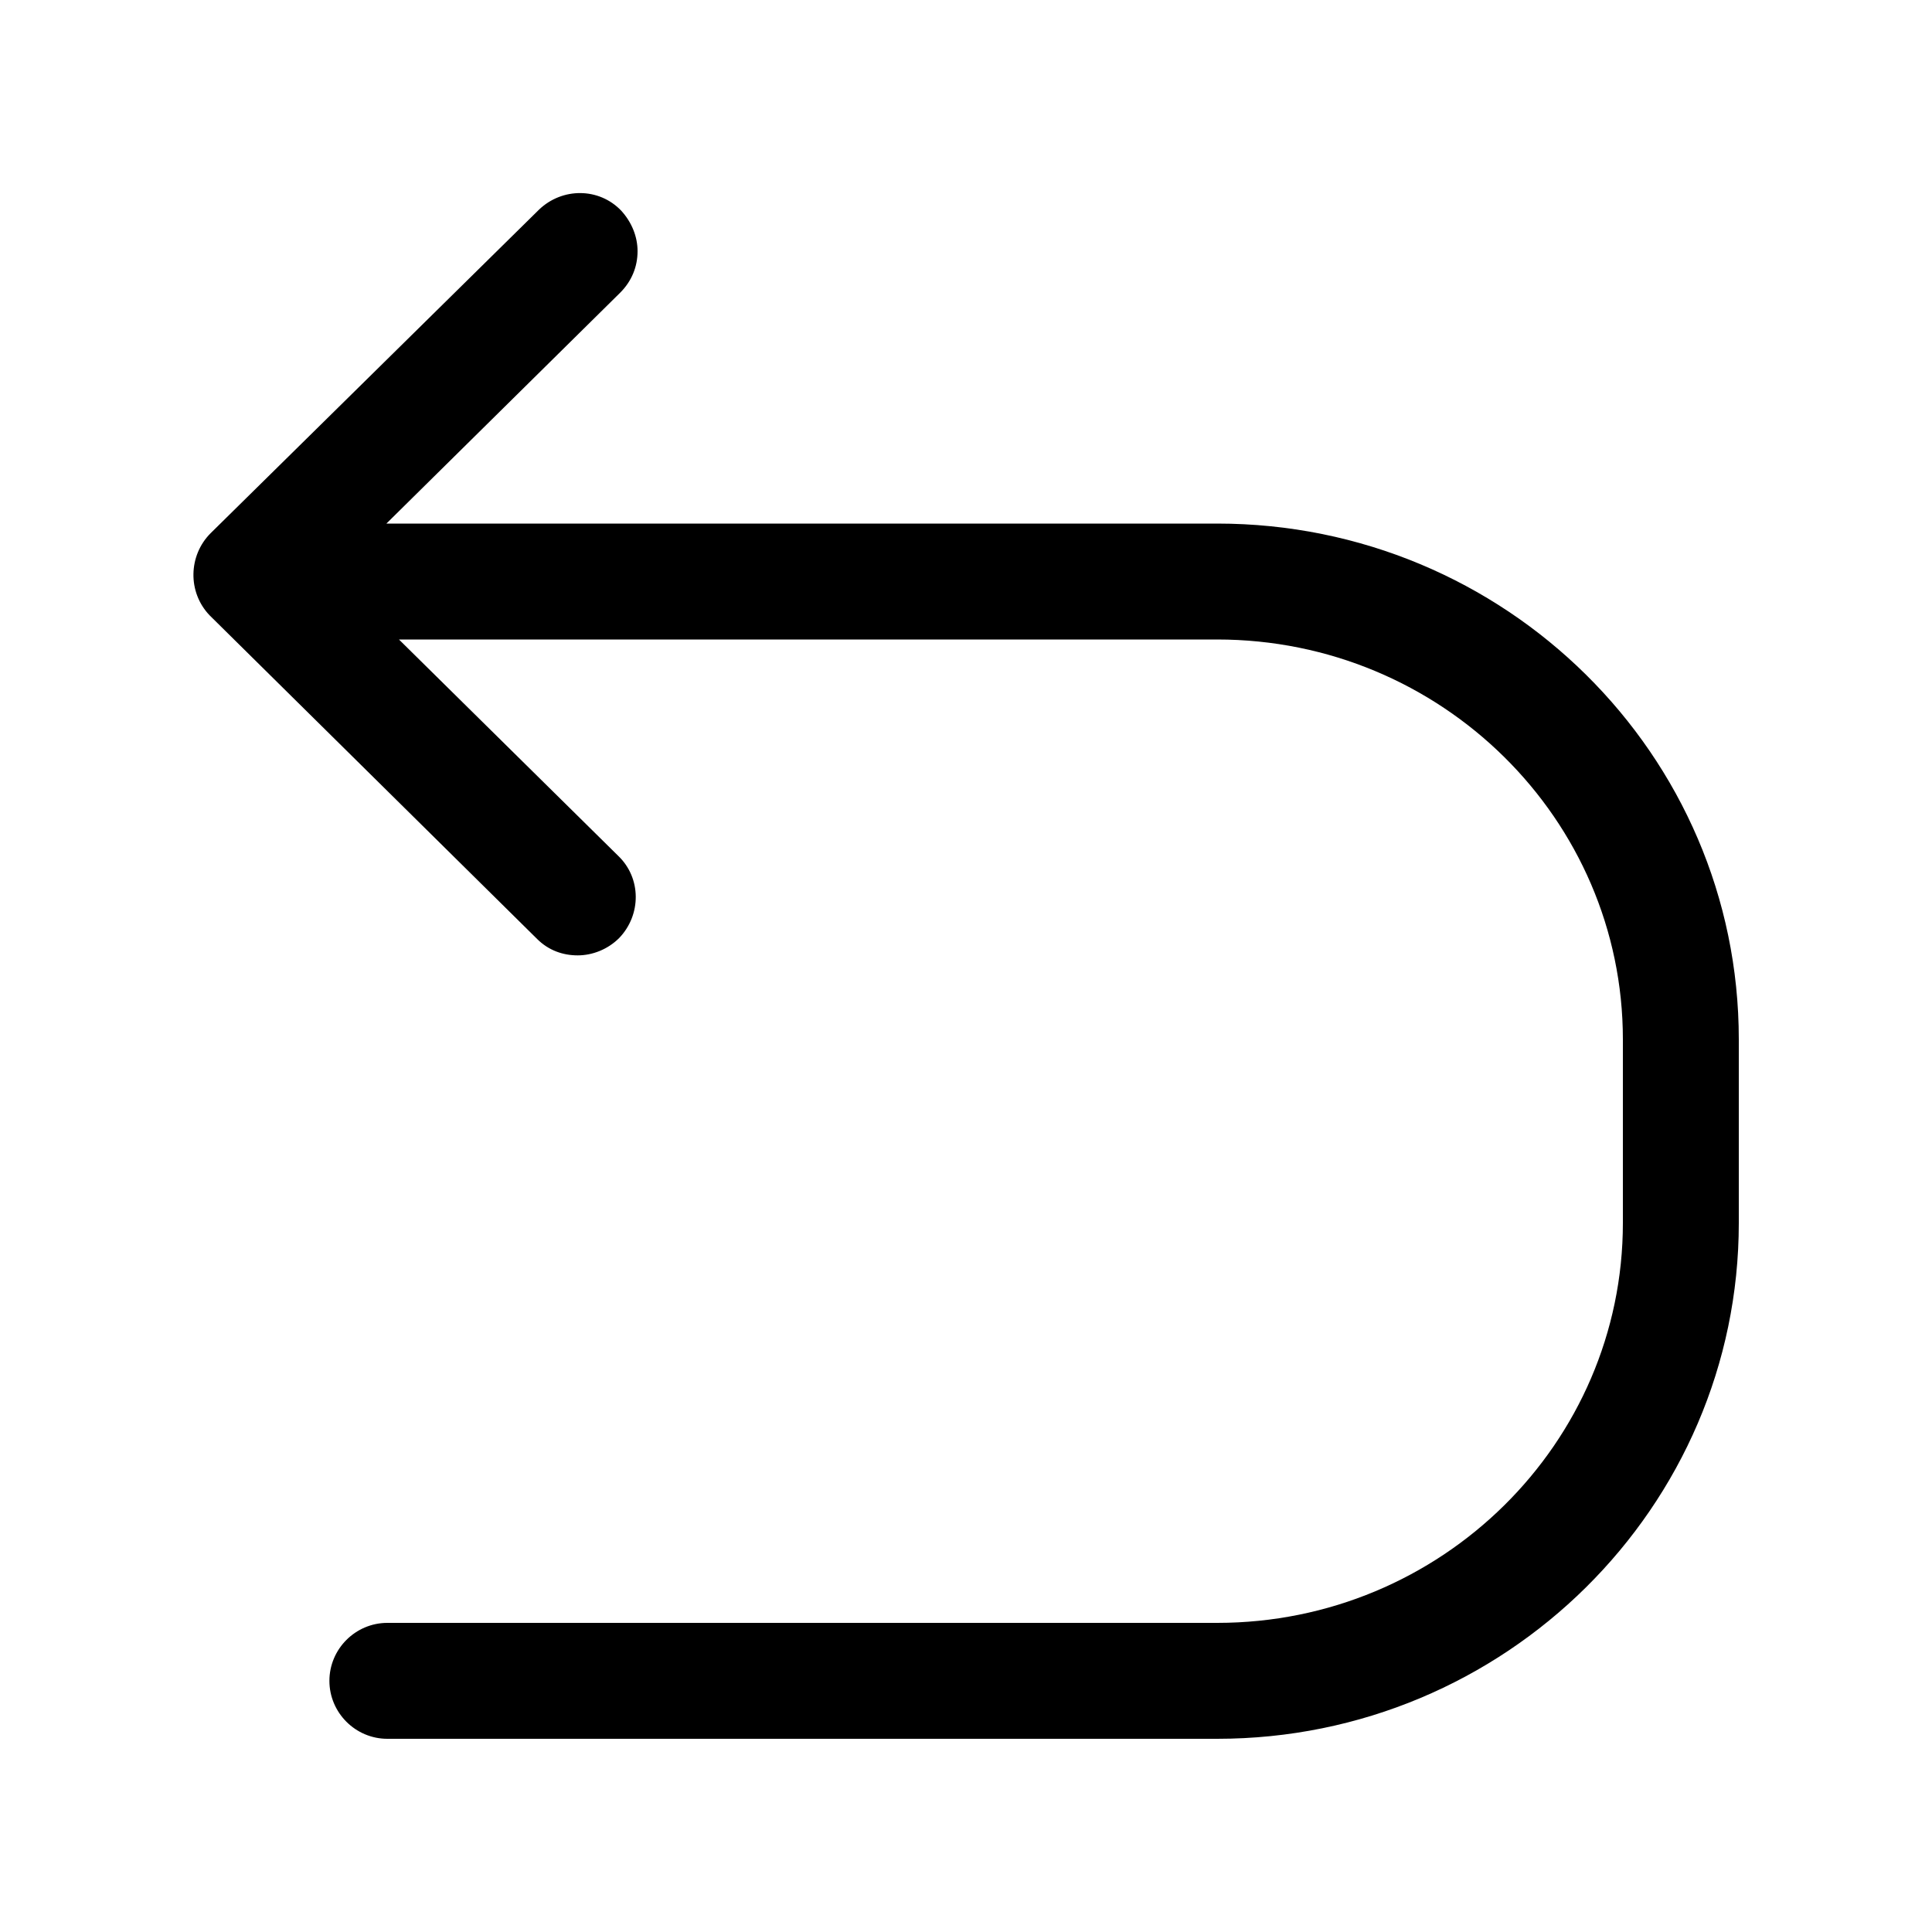 <?xml version="1.0" standalone="no"?><!DOCTYPE svg PUBLIC "-//W3C//DTD SVG 1.1//EN" "http://www.w3.org/Graphics/SVG/1.1/DTD/svg11.dtd"><svg class="icon" width="200px" height="200.00px" viewBox="0 0 1024 1024" version="1.1" xmlns="http://www.w3.org/2000/svg"><path d="M645.12 277.504H204.8l123.904-122.368c6.144-6.144 9.216-13.824 9.216-22.016 0-7.68-3.072-15.36-8.704-21.504-11.776-12.288-31.232-12.288-43.52-0.512l-174.08 171.52c-11.776 11.776-12.288 31.232-0.512 43.52l173.568 171.52c6.144 6.144 13.824 8.704 21.504 8.704s15.872-3.072 22.016-9.216c11.776-12.288 11.776-31.744-0.512-43.52L211.456 338.944H645.12c118.784 0 215.04 95.232 215.04 211.968v97.28c0 116.736-96.256 211.968-215.04 211.968H205.312c-16.896 0-30.72 13.824-30.72 30.72s13.824 30.72 30.72 30.72H645.12c152.576 0 276.48-122.88 276.48-273.408v-97.28c0-151.04-123.904-273.408-276.48-273.408z"  /></svg>
